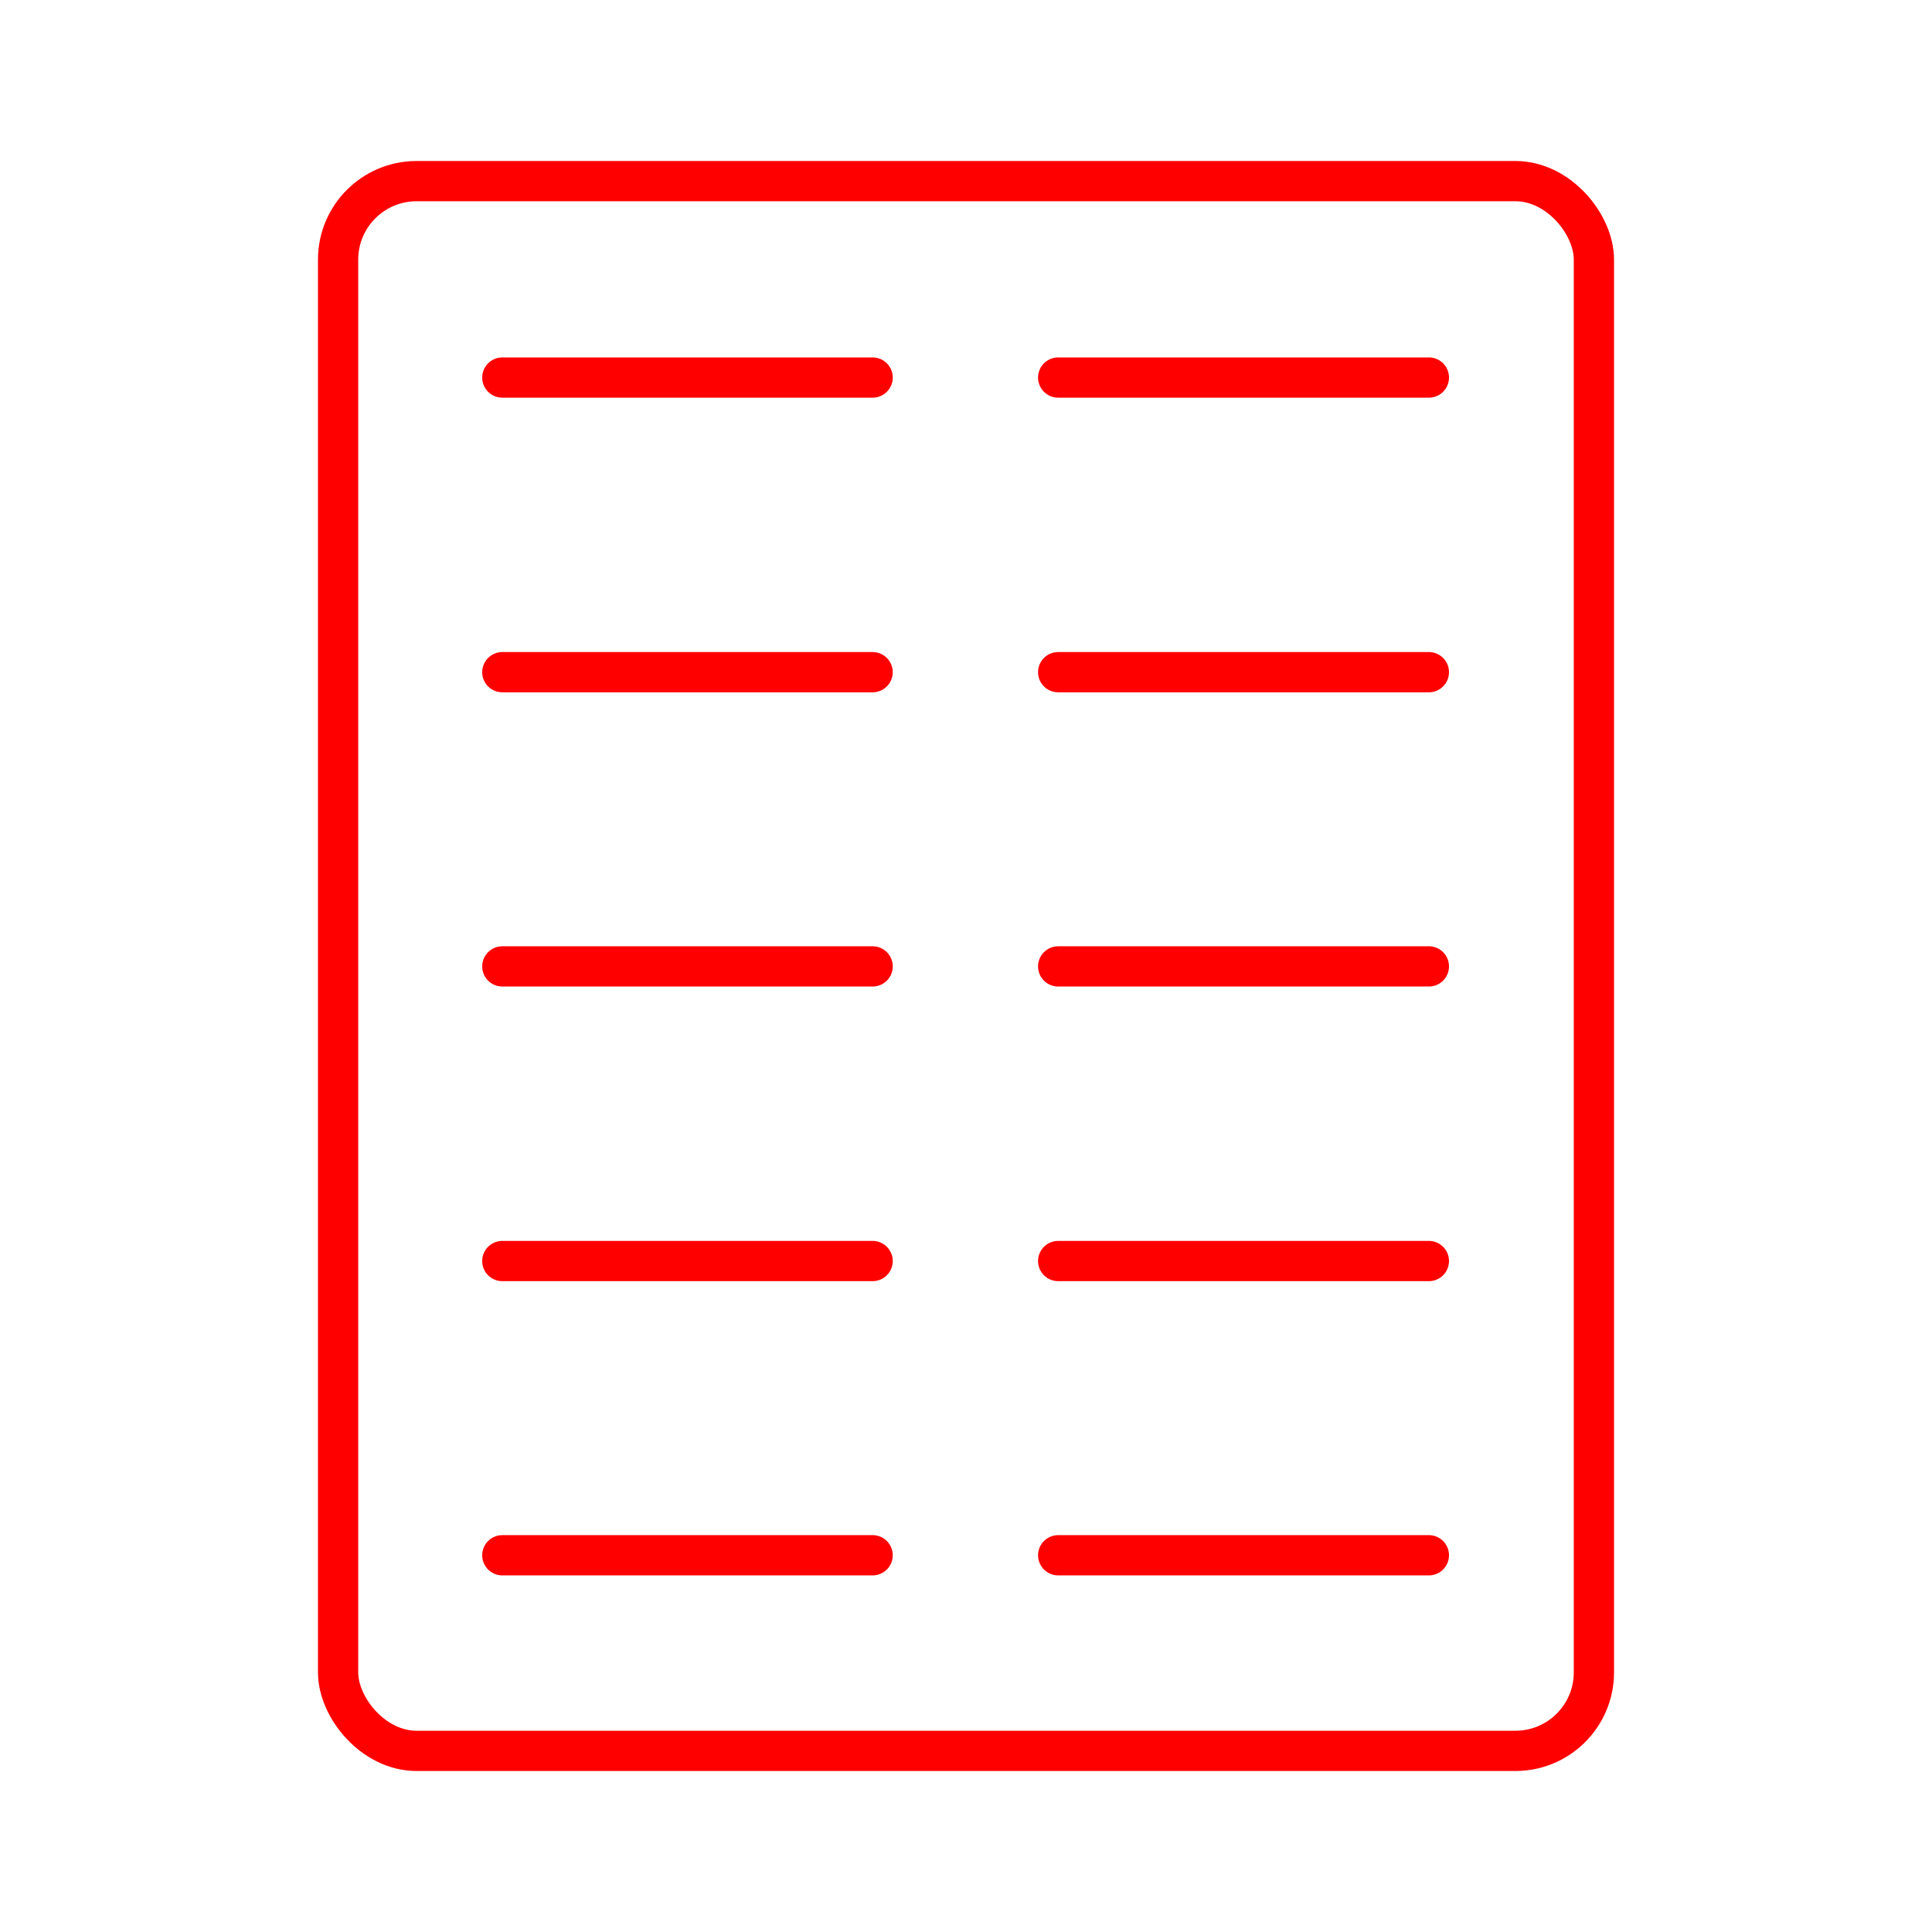 <svg xmlns="http://www.w3.org/2000/svg" viewBox="0 0 48 48"><defs><style>.a{fill:none;stroke:#FF0000;stroke-linecap:round;stroke-linejoin:round;}</style></defs><rect class="a" x="8.4" y="4.5" width="31.2" height="39" rx="1.95"/><line class="a" x1="12.48" y1="9.38" x2="21.68" y2="9.38"/><line class="a" x1="12.48" y1="16.7" x2="21.68" y2="16.7"/><line class="a" x1="12.48" y1="24.01" x2="21.68" y2="24.01"/><line class="a" x1="12.48" y1="31.33" x2="21.68" y2="31.33"/><line class="a" x1="12.48" y1="38.64" x2="21.68" y2="38.64"/><line class="a" x1="26.29" y1="9.38" x2="35.5" y2="9.38"/><line class="a" x1="26.29" y1="16.7" x2="35.5" y2="16.7"/><line class="a" x1="26.29" y1="24.01" x2="35.5" y2="24.01"/><line class="a" x1="26.29" y1="31.33" x2="35.5" y2="31.33"/><line class="a" x1="26.29" y1="38.64" x2="35.5" y2="38.64"/></svg>